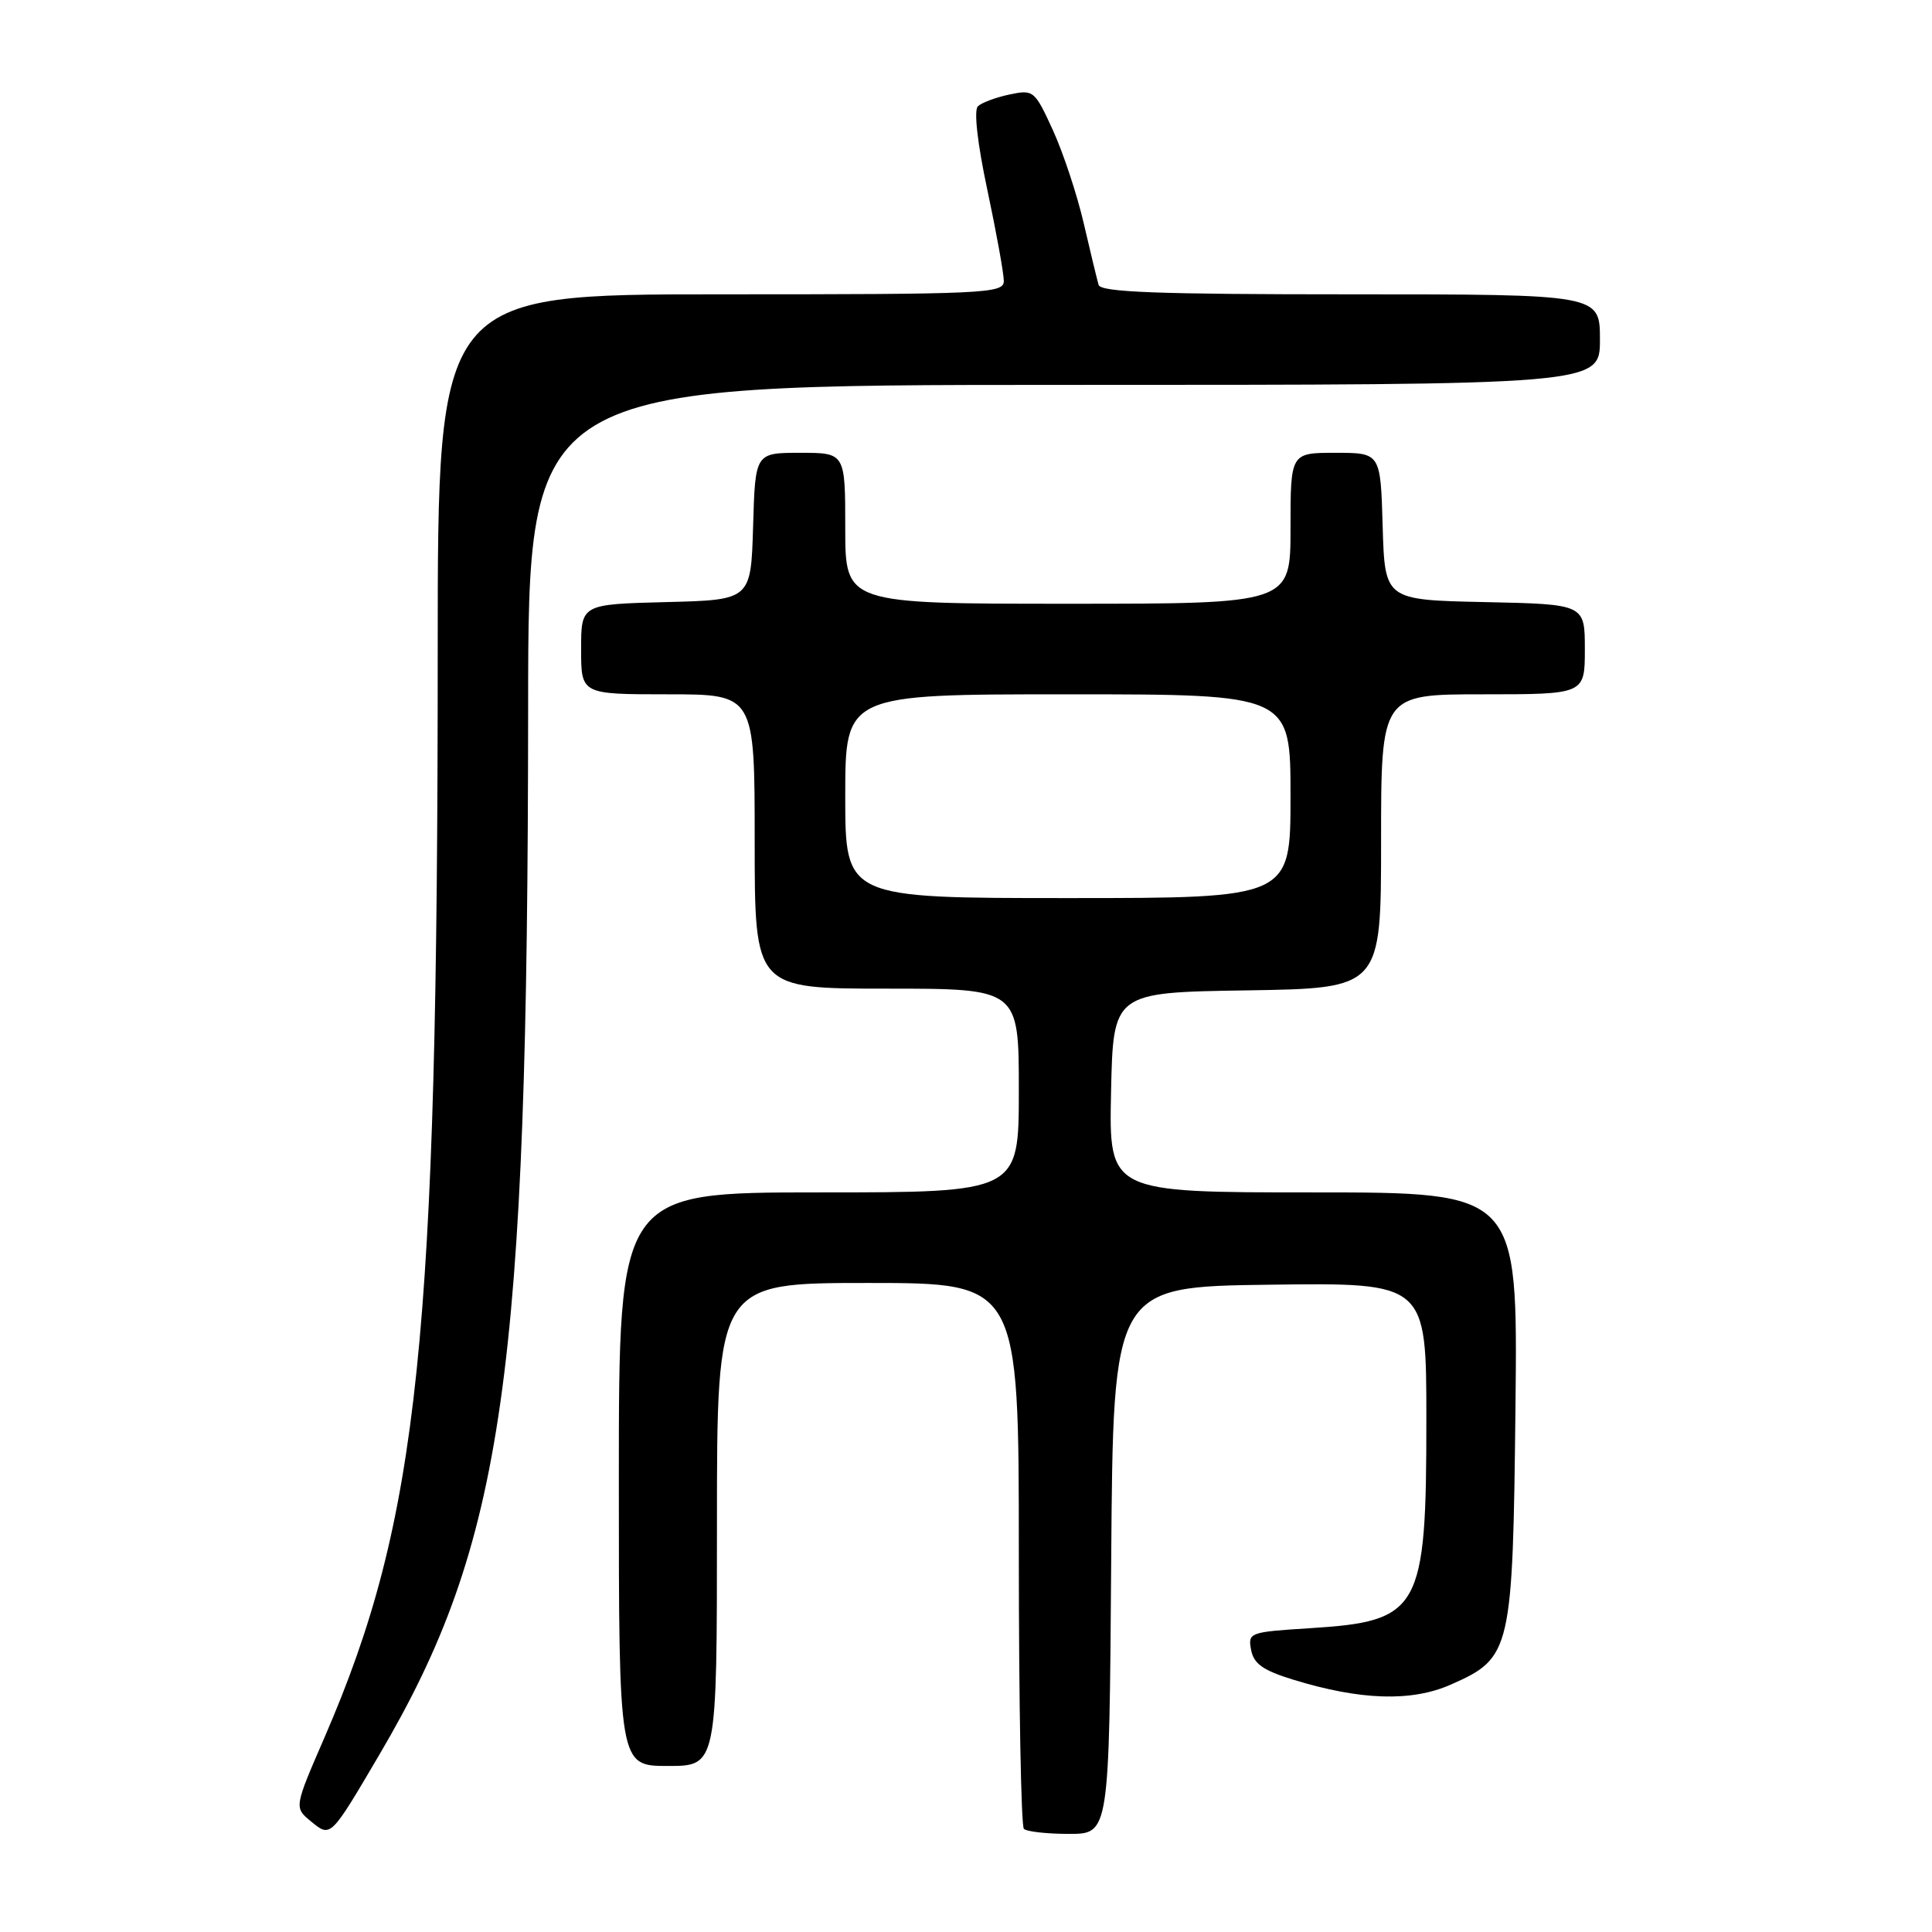 <?xml version="1.0" encoding="UTF-8" standalone="no"?>
<!DOCTYPE svg PUBLIC "-//W3C//DTD SVG 1.1//EN" "http://www.w3.org/Graphics/SVG/1.1/DTD/svg11.dtd" >
<svg xmlns="http://www.w3.org/2000/svg" xmlns:xlink="http://www.w3.org/1999/xlink" version="1.1" viewBox="0 0 256 256">
 <g >
 <path fill="currentColor"
d=" M 50.27 232.50 C 66.80 204.40 69.94 182.30 69.98 93.75 C 70.00 51.00 70.00 51.00 141.00 51.00 C 212.00 51.00 212.00 51.00 212.00 45.00 C 212.00 39.00 212.00 39.00 178.97 39.00 C 153.41 39.00 145.85 38.72 145.57 37.75 C 145.37 37.06 144.48 33.39 143.60 29.59 C 142.72 25.79 140.88 20.24 139.52 17.26 C 137.10 11.98 136.95 11.85 133.77 12.52 C 131.97 12.90 130.08 13.60 129.58 14.08 C 129.02 14.60 129.51 18.99 130.84 25.22 C 132.04 30.88 133.02 36.29 133.01 37.25 C 133.00 38.89 130.54 39.00 95.50 39.00 C 58.00 39.00 58.00 39.00 58.00 86.26 C 58.00 177.55 55.53 201.27 43.02 230.17 C 38.97 239.50 38.97 239.50 41.19 241.33 C 43.83 243.50 43.74 243.60 50.27 232.50 Z  M 147.24 206.75 C 147.50 170.50 147.50 170.50 168.25 170.23 C 189.00 169.96 189.00 169.96 189.00 188.08 C 189.00 213.43 188.21 214.83 173.50 215.75 C 165.55 216.25 165.34 216.33 165.78 218.63 C 166.13 220.47 167.37 221.34 171.37 222.57 C 180.30 225.31 187.05 225.52 192.26 223.21 C 200.27 219.67 200.45 218.86 200.81 186.25 C 201.11 158.00 201.11 158.00 174.03 158.00 C 146.94 158.00 146.94 158.00 147.22 144.75 C 147.50 131.50 147.50 131.50 165.25 131.23 C 183.00 130.95 183.00 130.95 183.00 111.48 C 183.00 92.00 183.00 92.00 196.50 92.00 C 210.00 92.00 210.00 92.00 210.00 86.03 C 210.00 80.06 210.00 80.06 196.75 79.78 C 183.50 79.50 183.50 79.50 183.21 69.75 C 182.93 60.00 182.93 60.00 176.96 60.00 C 171.00 60.00 171.00 60.00 171.00 70.00 C 171.00 80.00 171.00 80.00 141.50 80.00 C 112.00 80.00 112.00 80.00 112.00 70.00 C 112.00 60.00 112.00 60.00 106.04 60.00 C 100.07 60.00 100.07 60.00 99.79 69.75 C 99.50 79.50 99.50 79.50 88.25 79.78 C 77.00 80.07 77.00 80.07 77.00 86.03 C 77.00 92.00 77.00 92.00 88.50 92.00 C 100.00 92.00 100.00 92.00 100.00 111.50 C 100.00 131.00 100.00 131.00 117.50 131.00 C 135.00 131.00 135.00 131.00 135.00 144.50 C 135.00 158.00 135.00 158.00 108.50 158.00 C 82.00 158.00 82.00 158.00 82.00 196.00 C 82.00 234.00 82.00 234.00 88.50 234.00 C 95.00 234.00 95.00 234.00 95.00 202.00 C 95.00 170.00 95.00 170.00 115.00 170.00 C 135.00 170.00 135.00 170.00 135.00 205.83 C 135.00 225.54 135.30 241.97 135.67 242.33 C 136.03 242.70 138.73 243.00 141.65 243.00 C 146.98 243.00 146.98 243.00 147.24 206.75 Z  M 112.00 105.50 C 112.00 92.00 112.00 92.00 141.50 92.00 C 171.00 92.00 171.00 92.00 171.00 105.50 C 171.00 119.00 171.00 119.00 141.50 119.00 C 112.00 119.00 112.00 119.00 112.00 105.50 Z "/>
</g>
</svg>